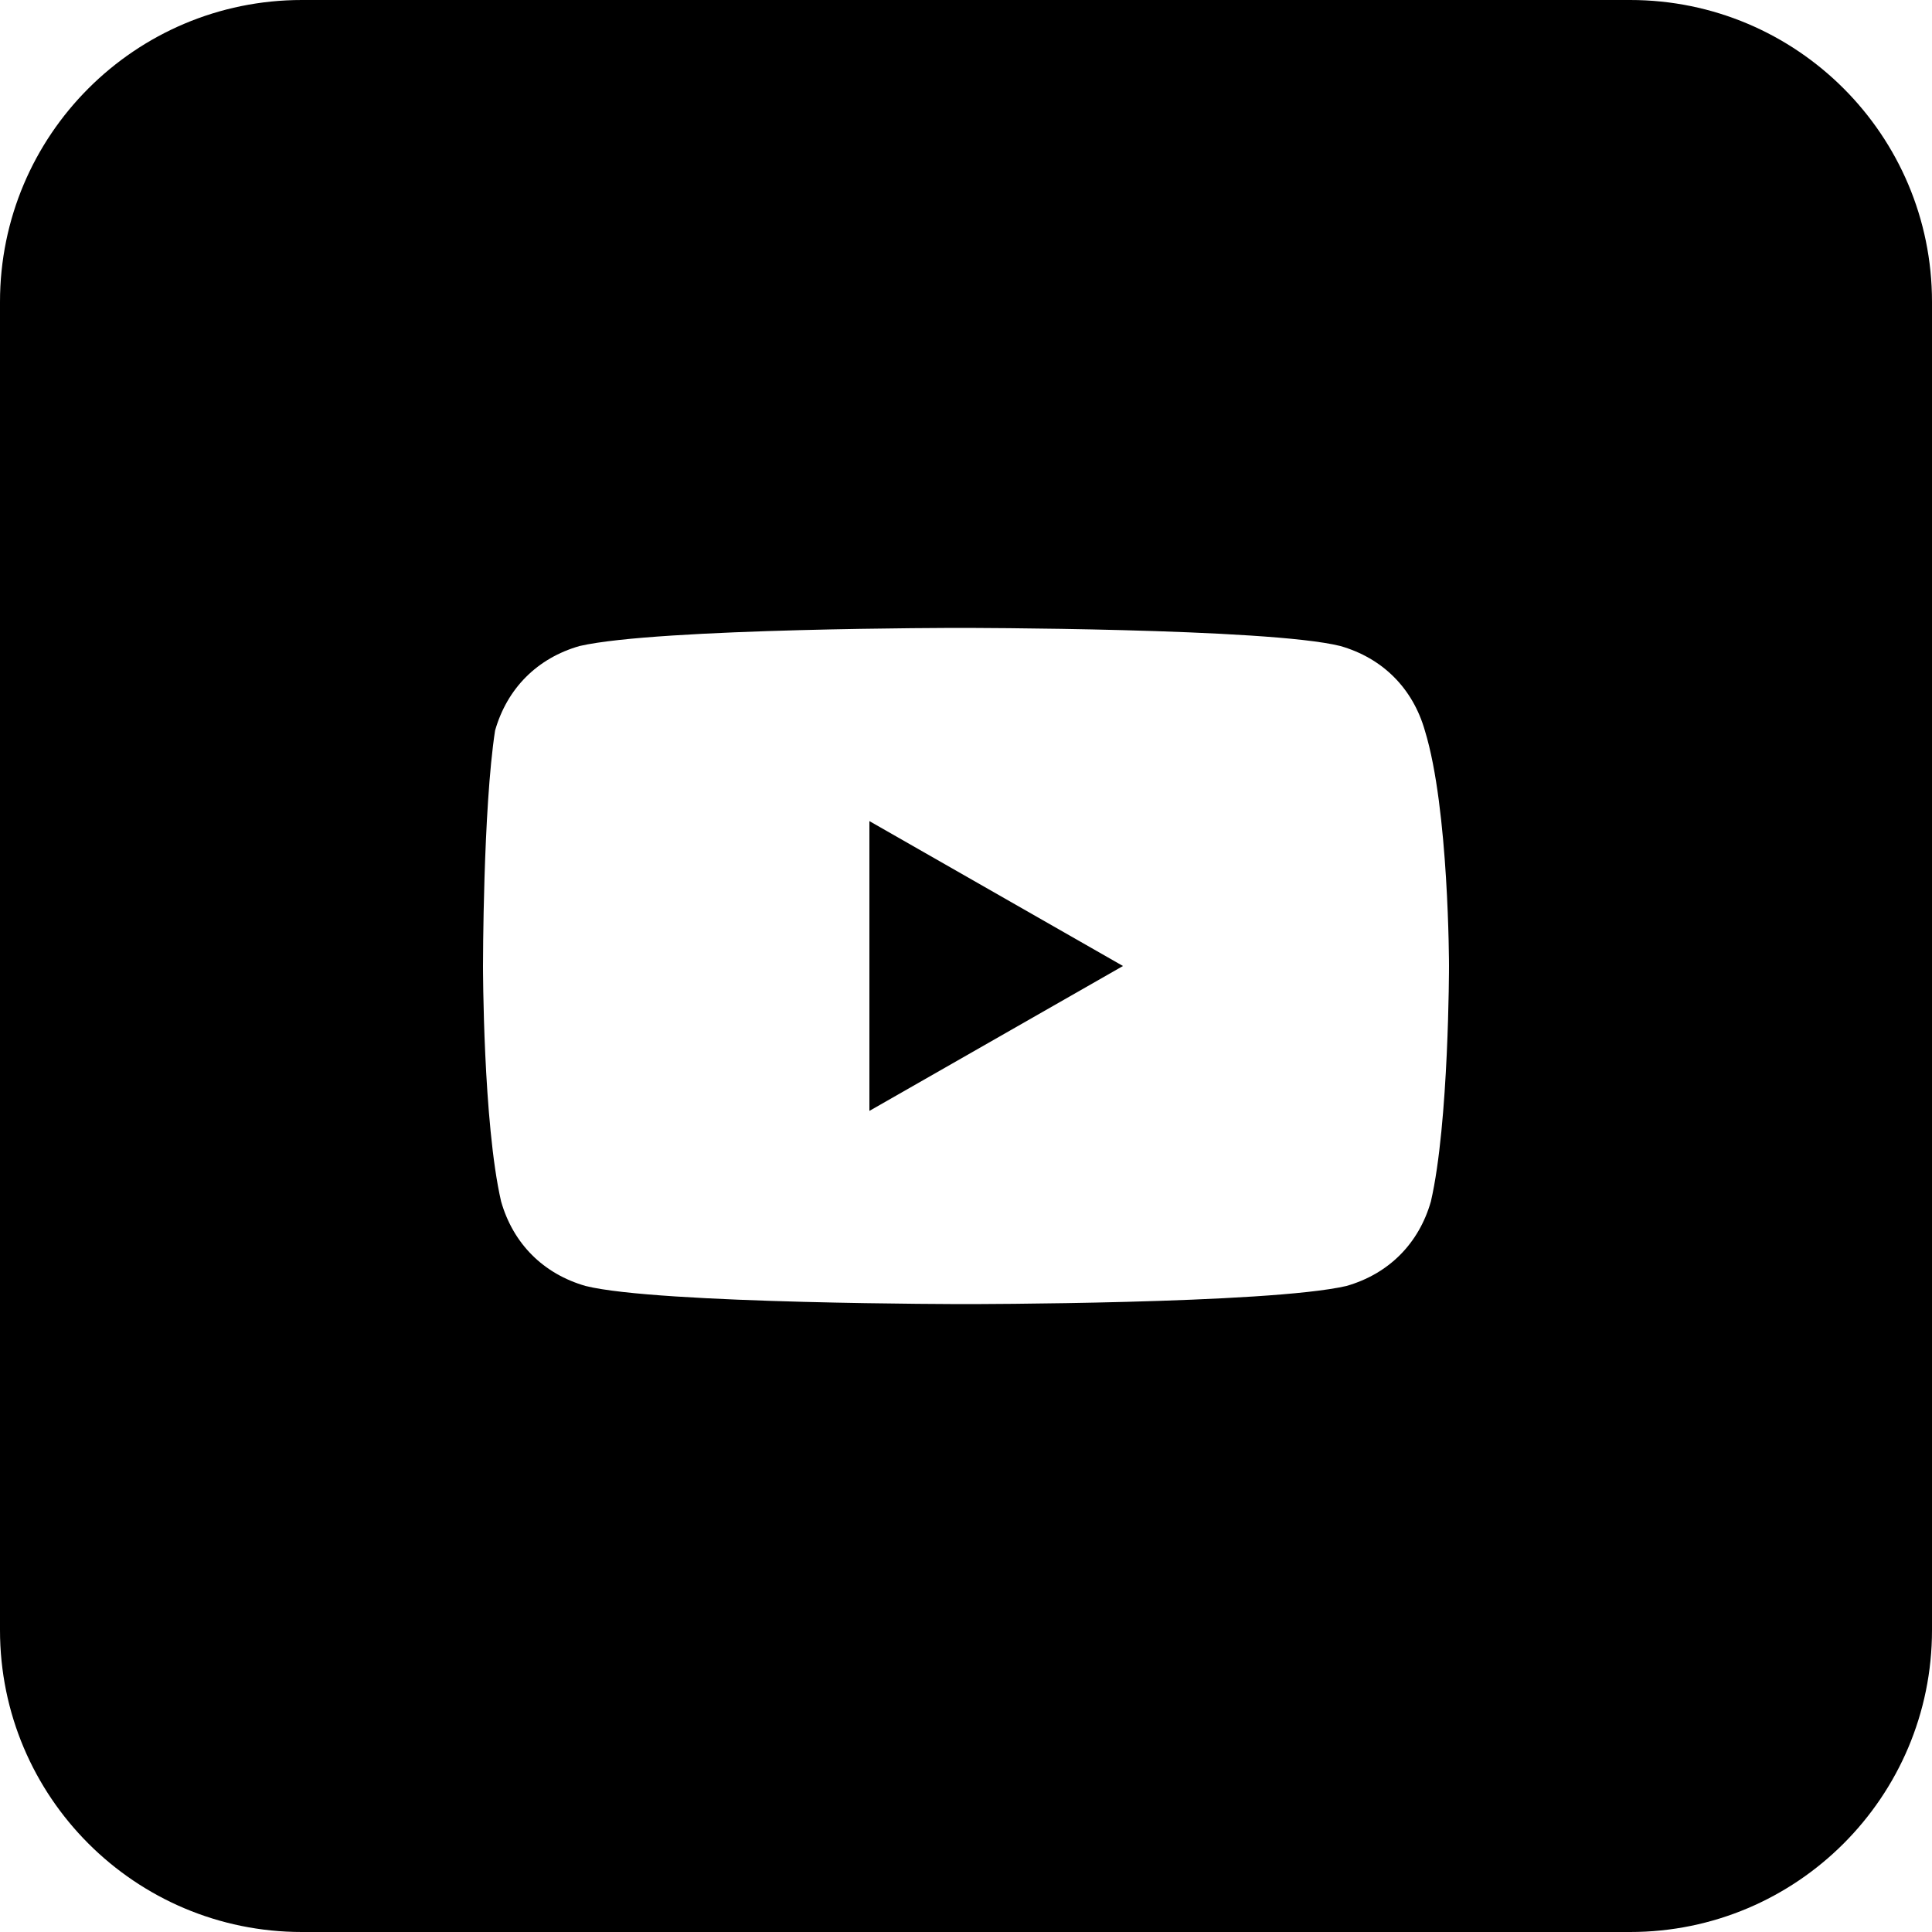 <svg width="99" height="99" viewBox="0 0 99 99" fill="none" xmlns="http://www.w3.org/2000/svg">
<path d="M57.544 49.5L44.55 42.075V56.925L57.544 49.5Z" fill="black"/>
<path fill-rule="evenodd" clip-rule="evenodd" d="M0 15.469C0 6.926 6.926 0 15.469 0H83.531C92.074 0 99 6.926 99 15.469V83.531C99 92.074 92.074 99 83.531 99H15.469C6.926 99 0 92.074 0 83.531V15.469ZM68.681 33.103C70.847 33.722 72.394 35.269 73.013 37.434C74.25 41.456 74.25 49.5 74.25 49.5C74.25 49.5 74.25 57.544 73.322 61.566C72.703 63.731 71.156 65.278 68.991 65.897C64.969 66.825 49.5 66.825 49.5 66.825C49.5 66.825 33.722 66.825 30.009 65.897C27.844 65.278 26.297 63.731 25.678 61.566C24.75 57.544 24.75 49.5 24.75 49.5C24.75 49.5 24.75 41.456 25.369 37.434C25.988 35.269 27.534 33.722 29.7 33.103C33.722 32.175 49.191 32.175 49.191 32.175C49.191 32.175 64.969 32.175 68.681 33.103Z" fill="black"/>
</svg>
